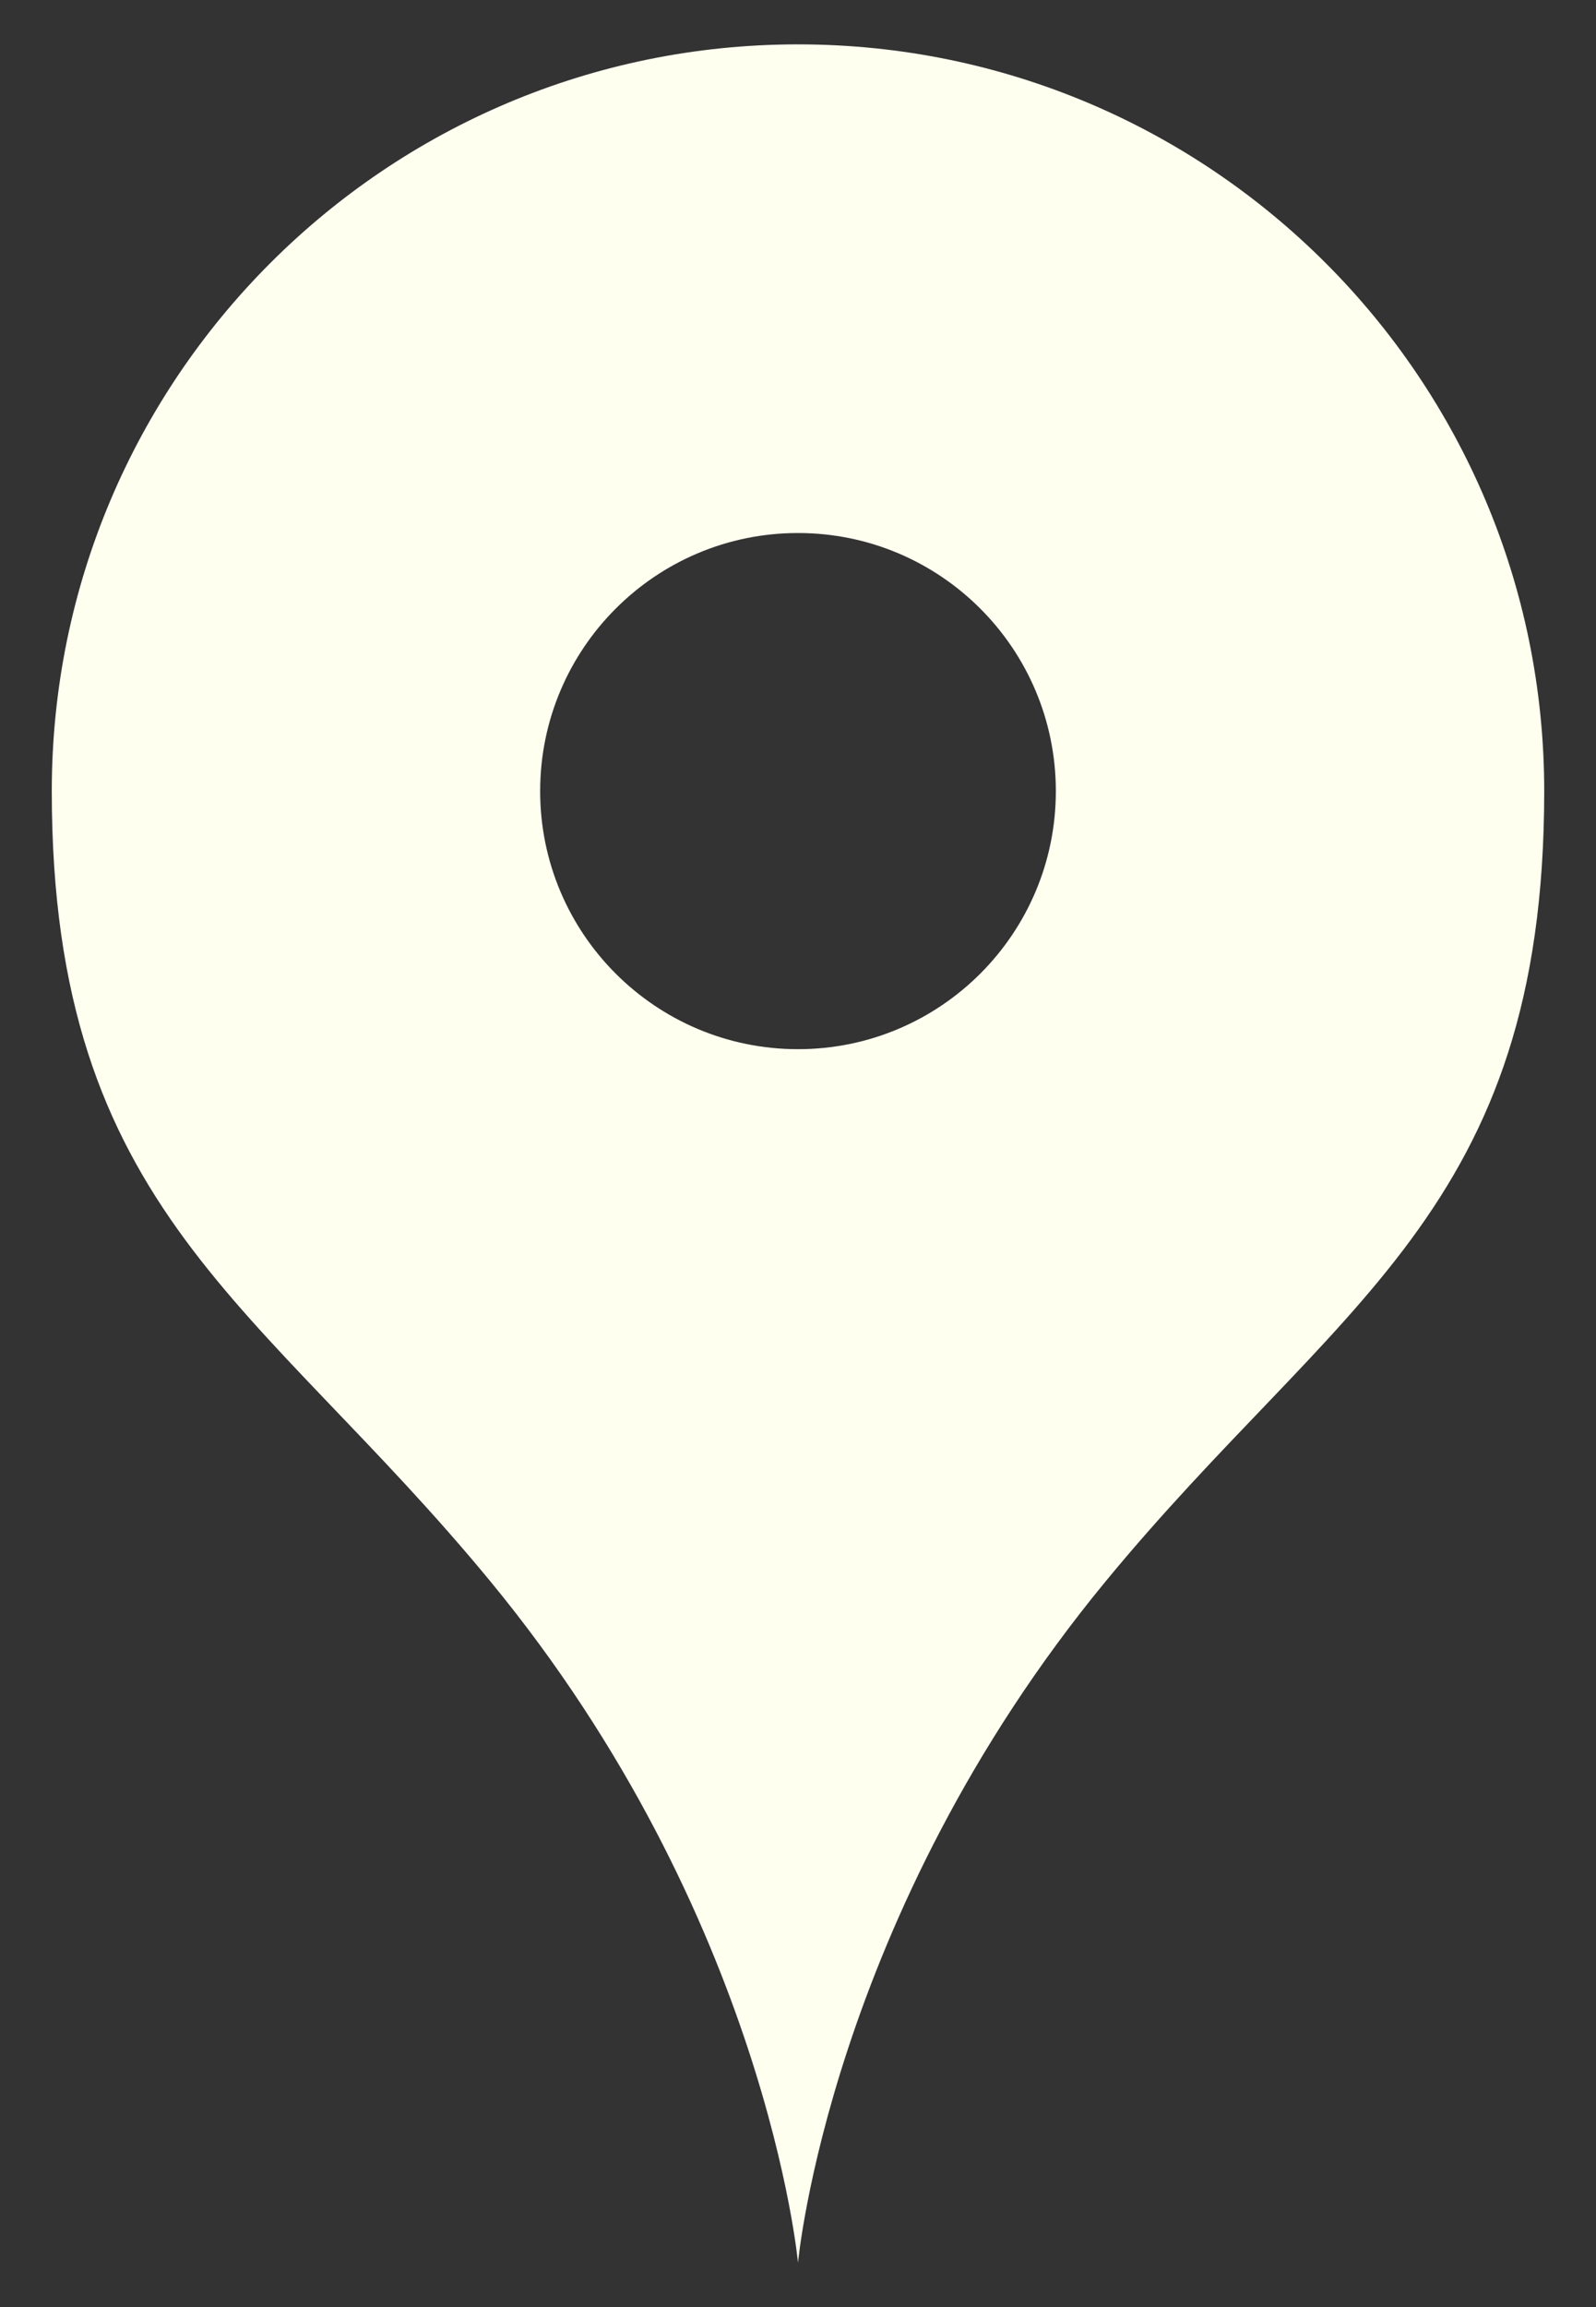 <svg width="18" height="26" viewBox="0 0 18 26" fill="none" xmlns="http://www.w3.org/2000/svg">
<rect x="0" y="0" width="18" height="26" fill="#333333" stroke="none"/>
<path d="M9 0.5C4.351 0.5 0.584 4.267 0.584 8.916C0.584 13.66 2.936 14.671 5.535 17.827C8.643 21.602 9 25.5 9 25.5C9 25.5 9.357 21.602 12.465 17.827C15.064 14.671 17.416 13.66 17.416 8.916C17.416 4.267 13.649 0.5 9 0.5ZM9 11.824C7.394 11.824 6.092 10.522 6.092 8.916C6.092 7.31 7.394 6.007 9 6.007C10.606 6.007 11.908 7.31 11.908 8.916C11.908 10.522 10.606 11.824 9 11.824Z" fill="#FFFFF0"/>
</svg>
